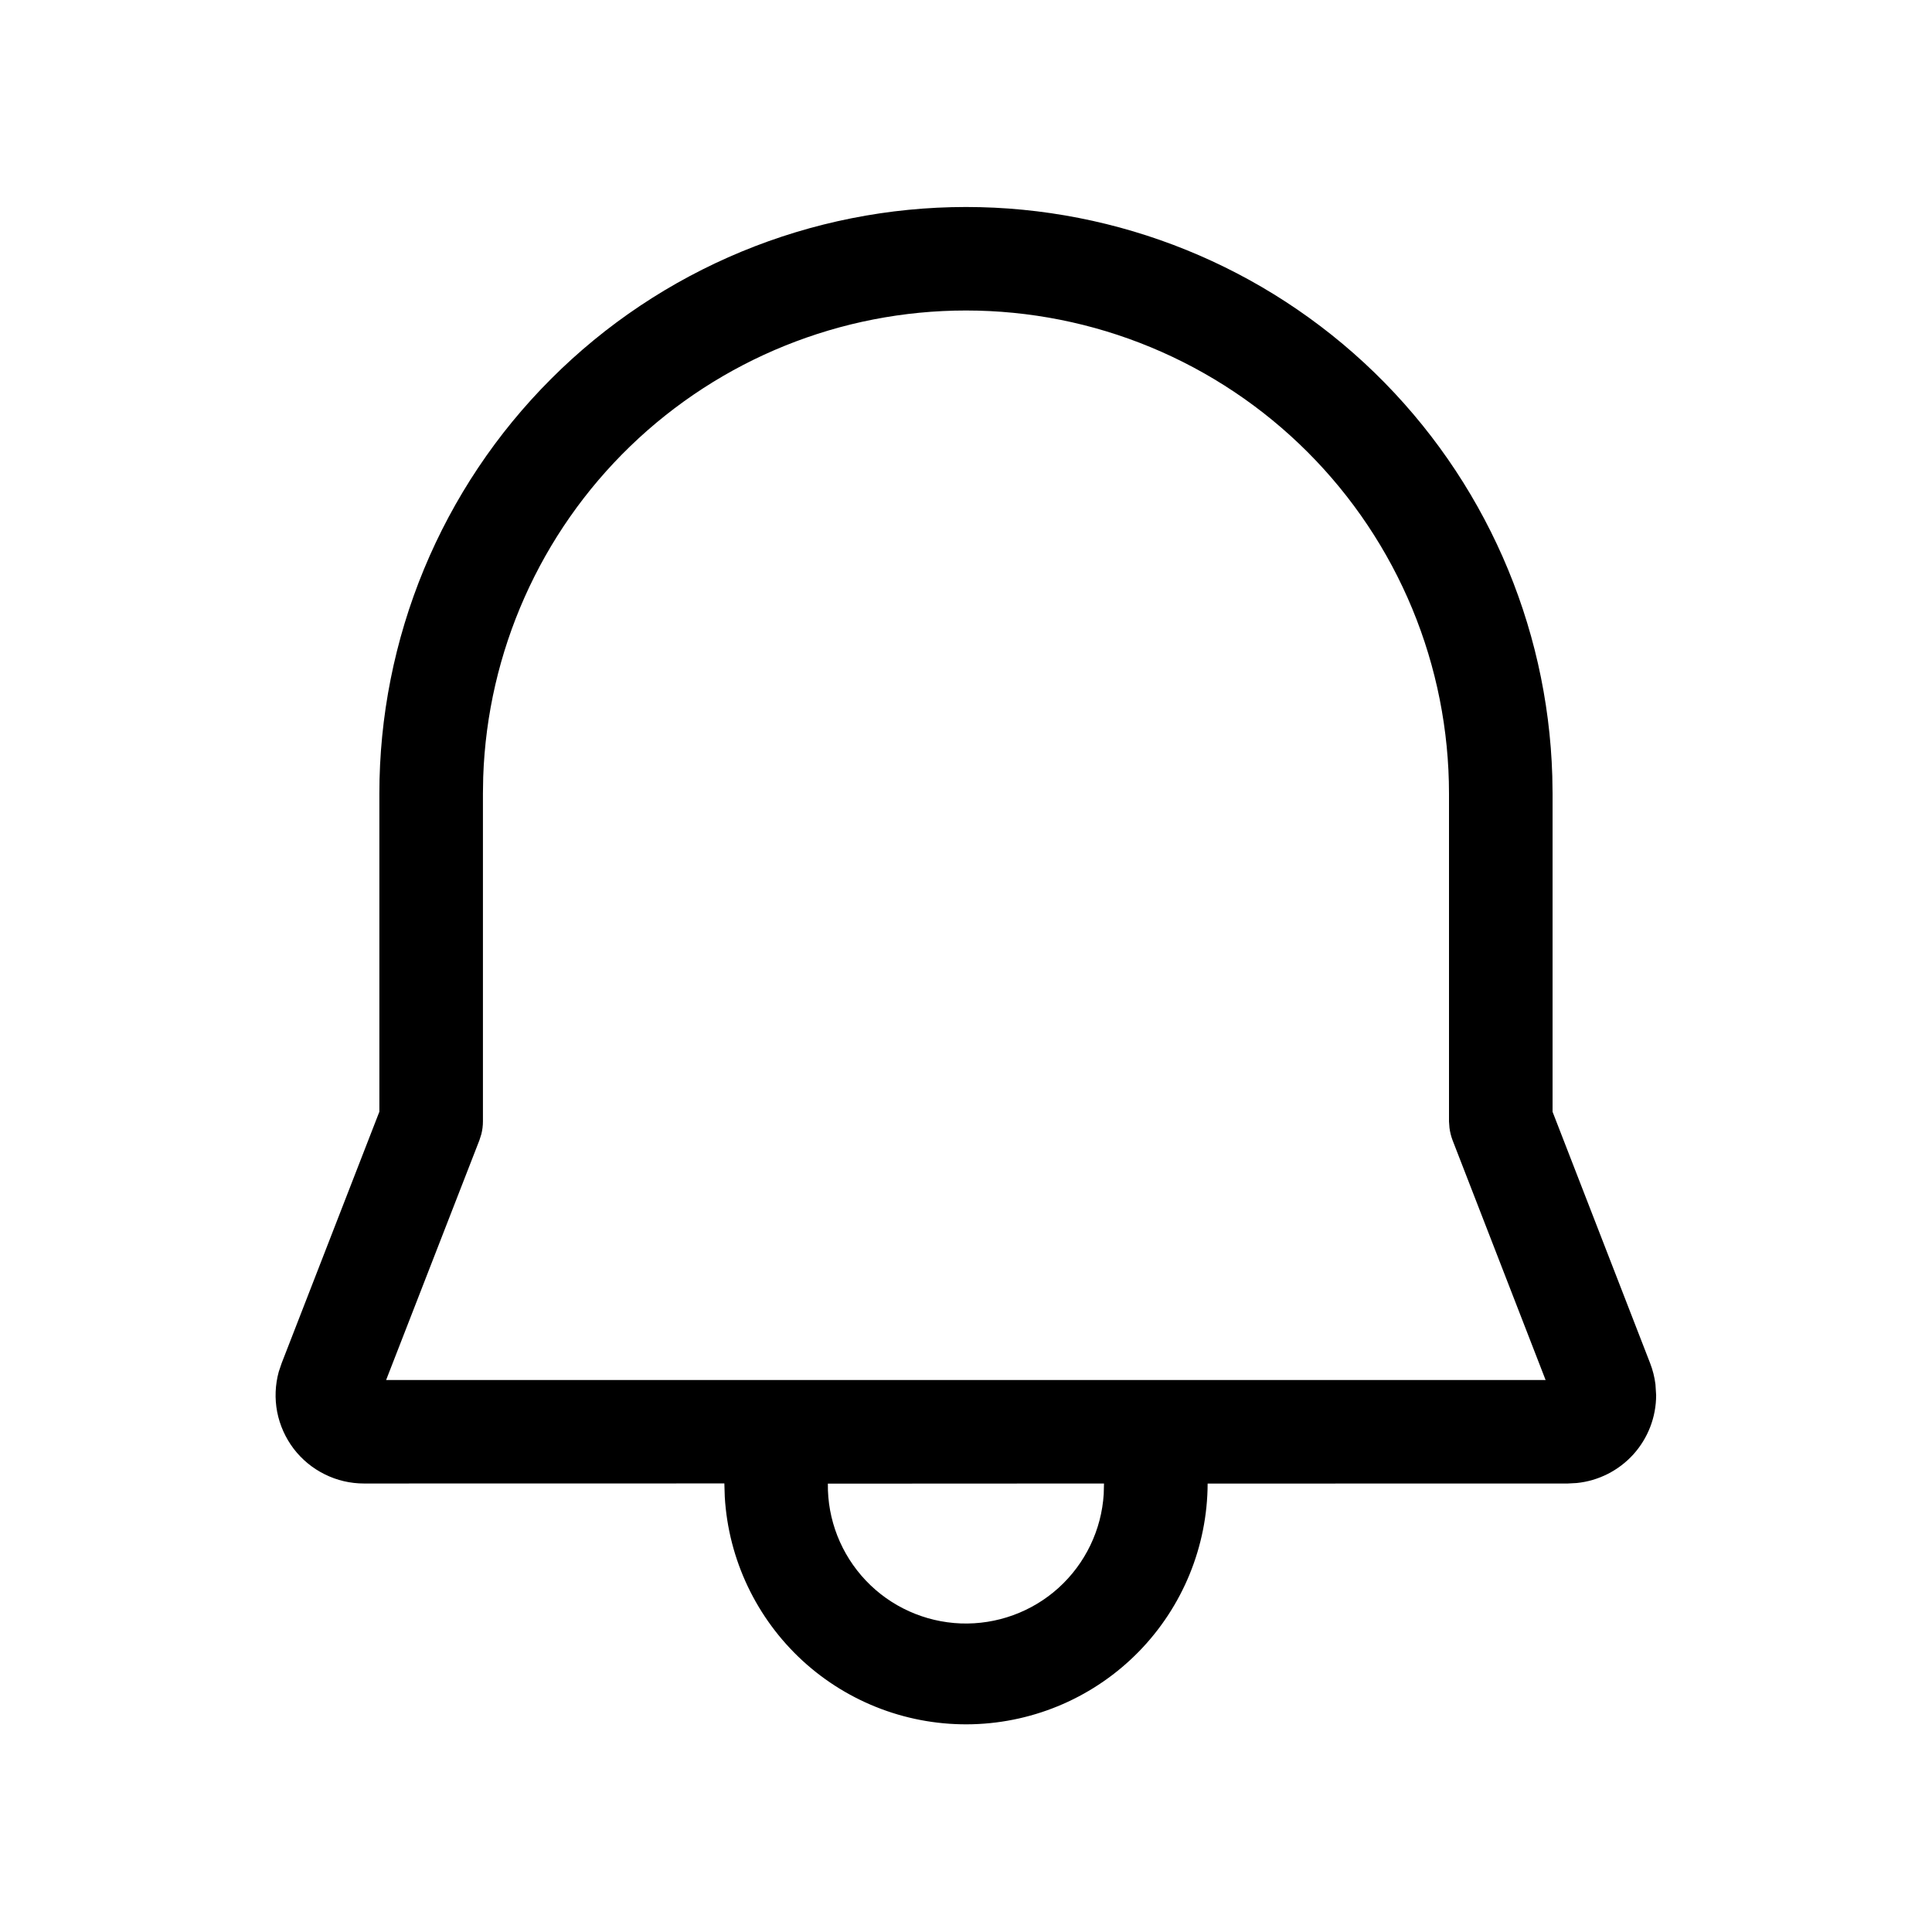 <svg width="28" height="28" viewBox="0 0 28 28" fill="none" xmlns="http://www.w3.org/2000/svg">
<path d="M14 3C16.21 3 18.334 3.861 19.92 5.4C21.506 6.94 22.431 9.037 22.497 11.246L22.501 11.501V16.113L23.915 19.757C23.953 19.855 23.979 19.958 23.992 20.062L24.002 20.22C24.002 20.537 23.884 20.843 23.672 21.078C23.459 21.313 23.167 21.461 22.852 21.493L22.722 21.5L17.502 21.501C17.499 22.411 17.141 23.284 16.506 23.935C15.87 24.586 15.006 24.964 14.096 24.989C13.186 25.014 12.303 24.684 11.632 24.069C10.962 23.453 10.557 22.601 10.504 21.693L10.498 21.499L5.275 21.5C5.078 21.5 4.883 21.455 4.707 21.367C4.53 21.28 4.376 21.153 4.256 20.996C4.137 20.839 4.055 20.657 4.017 20.463C3.98 20.27 3.988 20.07 4.04 19.88L4.082 19.756L5.498 16.112V11.502C5.498 10.386 5.718 9.28 6.145 8.248C6.572 7.217 7.198 6.279 7.988 5.49C8.777 4.7 9.715 4.074 10.746 3.647C11.778 3.22 12.883 3 14 3ZM15.996 21.65L16 21.5L11.998 21.502C11.991 22.024 12.189 22.528 12.549 22.907C12.908 23.285 13.402 23.508 13.924 23.528C14.446 23.547 14.955 23.362 15.342 23.012C15.729 22.661 15.964 22.173 15.996 21.652V21.65ZM14 4.5C12.185 4.5 10.441 5.205 9.135 6.466C7.83 7.727 7.065 9.446 7.003 11.26L6.999 11.501V16.253C6.999 16.315 6.991 16.377 6.976 16.437L6.948 16.525L5.596 20H22.4L21.052 16.526C21.03 16.468 21.015 16.408 21.007 16.346L21 16.254V11.502C21 10.583 20.819 9.672 20.468 8.823C20.116 7.973 19.6 7.201 18.95 6.551C18.3 5.901 17.528 5.385 16.679 5.033C15.83 4.681 14.919 4.5 14 4.5Z" fill="black"/>
</svg>
